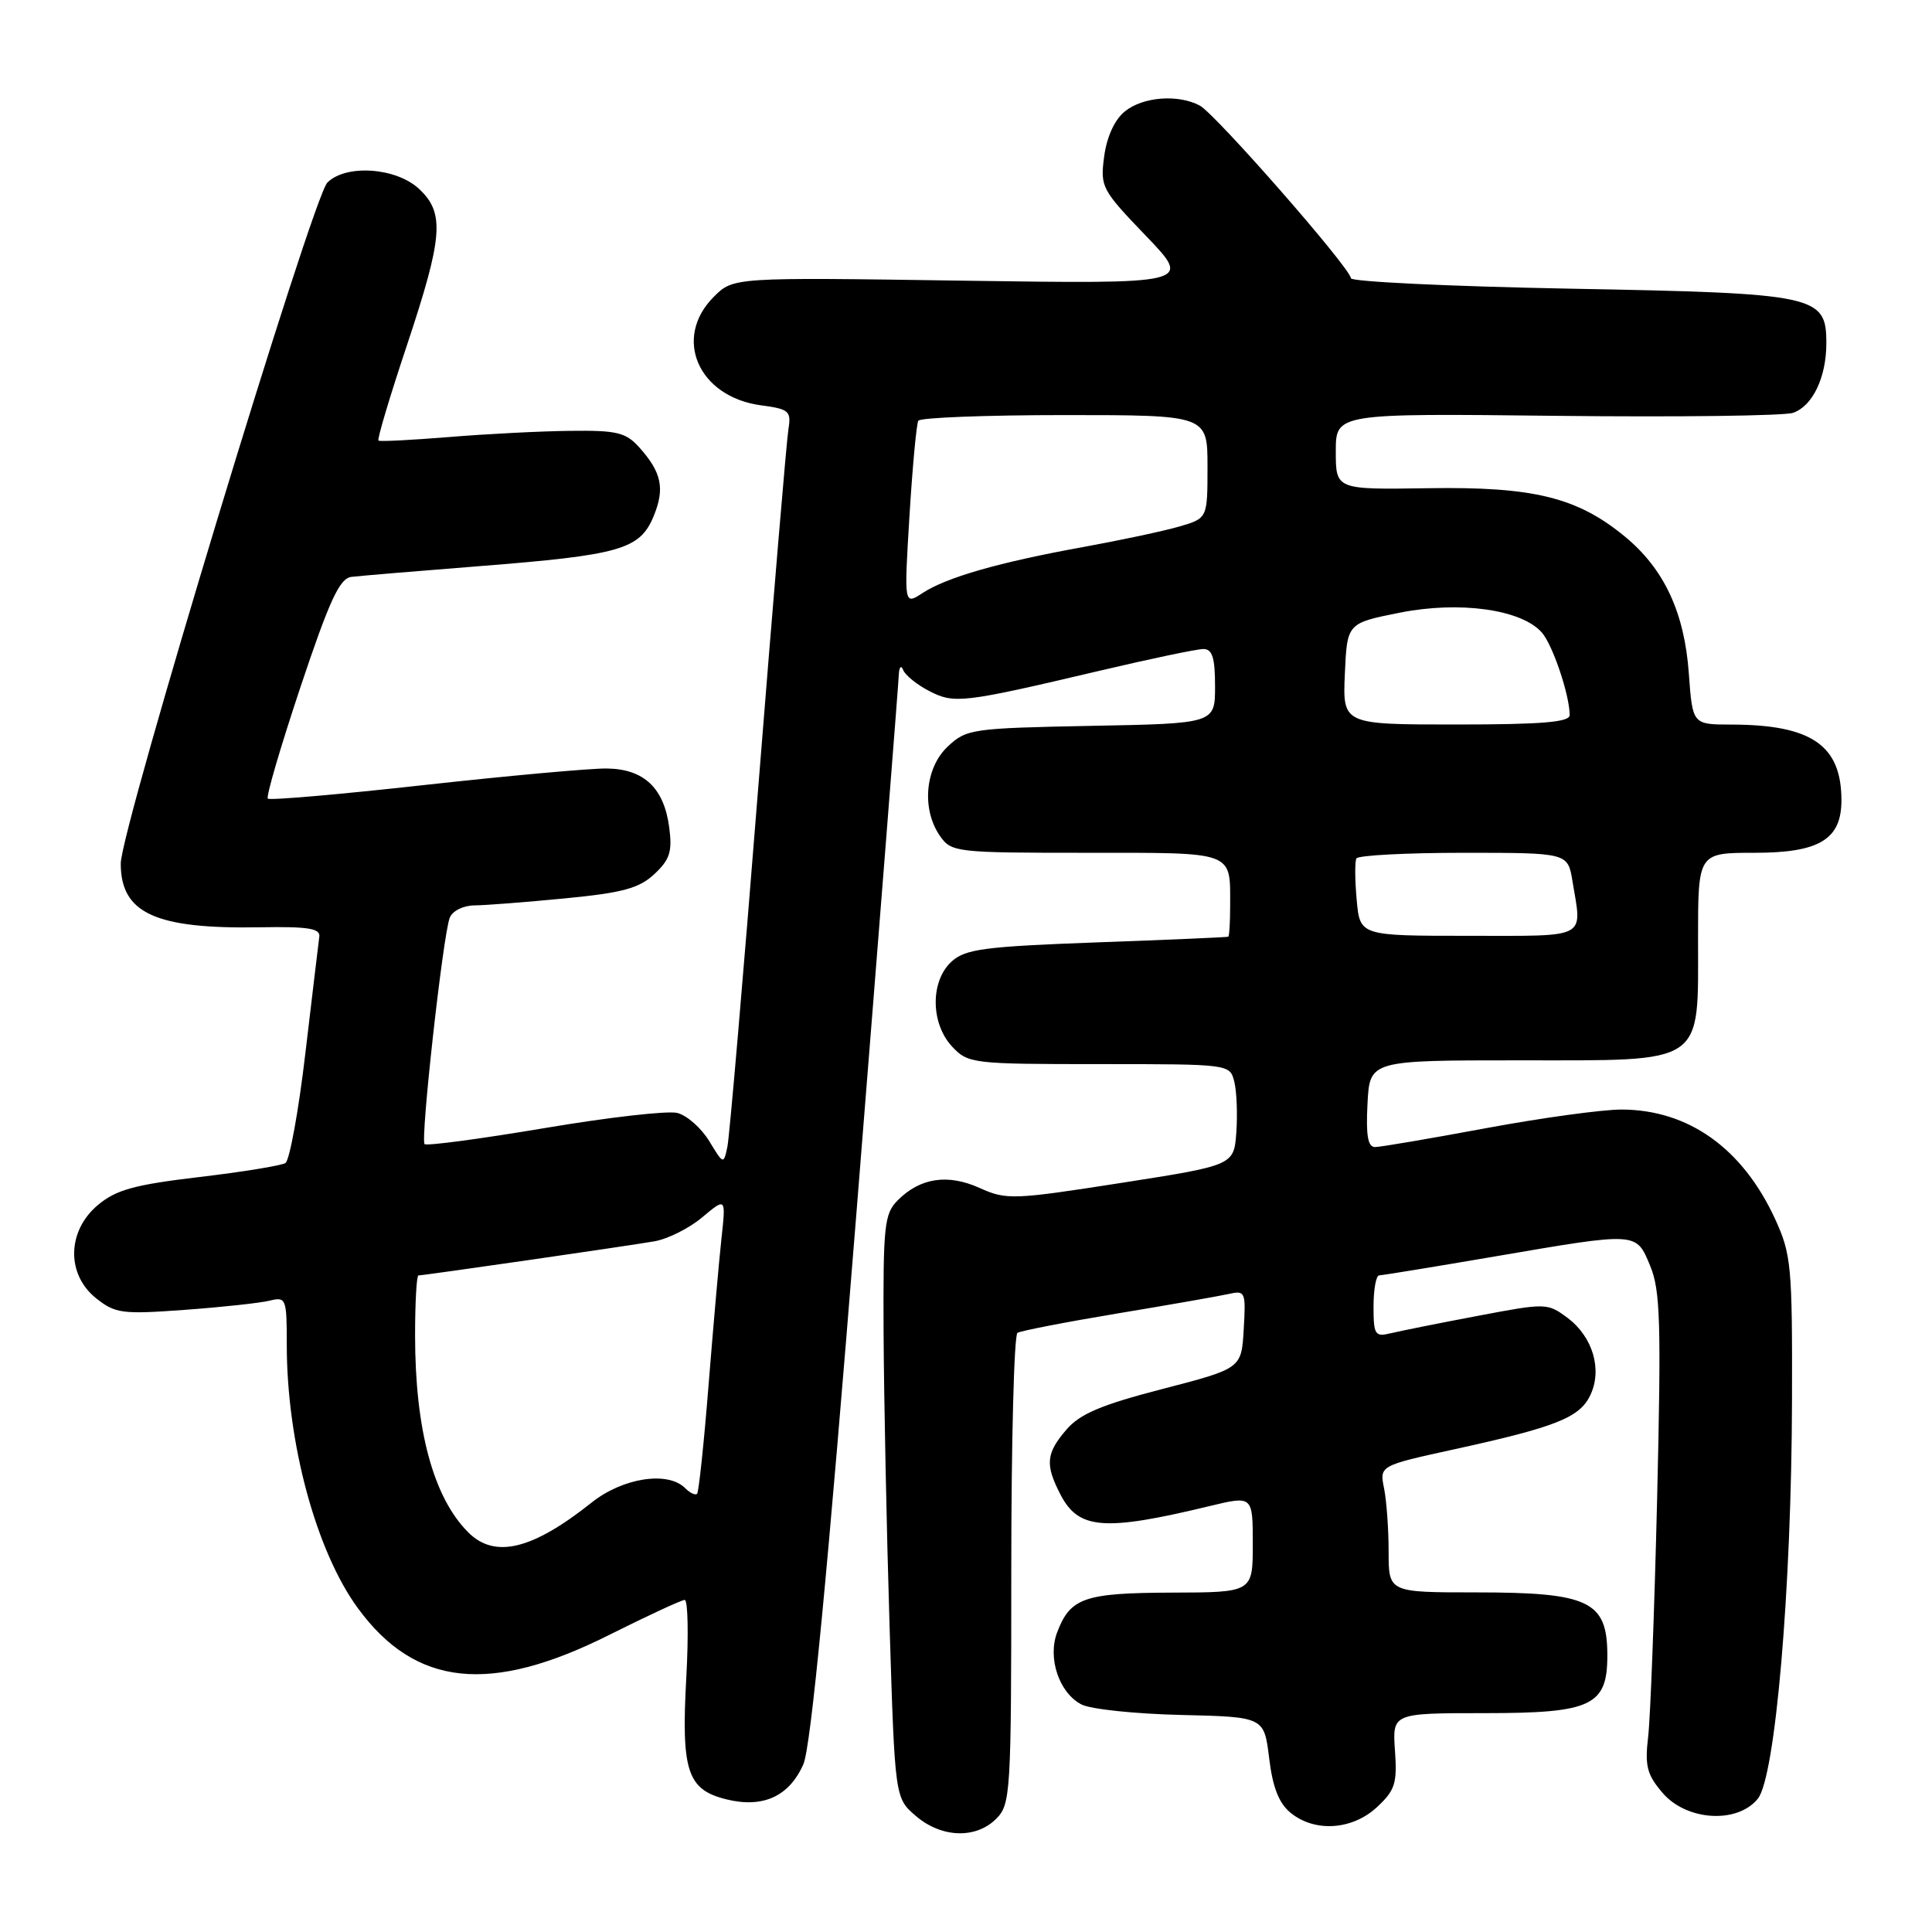<?xml version="1.0" encoding="UTF-8" standalone="no"?>
<!DOCTYPE svg PUBLIC "-//W3C//DTD SVG 1.1//EN" "http://www.w3.org/Graphics/SVG/1.1/DTD/svg11.dtd" >
<svg xmlns="http://www.w3.org/2000/svg" xmlns:xlink="http://www.w3.org/1999/xlink" version="1.1" viewBox="0 0 256 256">
 <g >
 <path fill="currentColor"
d=" M 132.00 241.00 C 133.91 239.09 134.00 237.67 134.00 208.06 C 134.00 191.04 134.37 176.89 134.82 176.61 C 135.26 176.34 141.23 175.18 148.07 174.04 C 154.90 172.91 161.54 171.74 162.80 171.46 C 165.01 170.96 165.09 171.16 164.80 176.13 C 164.50 181.33 164.50 181.33 154.06 184.04 C 145.94 186.14 143.10 187.34 141.31 189.43 C 138.60 192.58 138.46 194.06 140.52 198.04 C 142.92 202.67 146.29 202.94 160.25 199.57 C 166.00 198.18 166.00 198.18 166.00 204.59 C 166.00 211.00 166.00 211.00 155.25 211.03 C 143.68 211.07 141.82 211.71 140.08 216.29 C 138.78 219.70 140.34 224.32 143.30 225.85 C 144.51 226.48 150.45 227.10 156.50 227.24 C 167.50 227.50 167.50 227.50 168.17 232.97 C 168.64 236.86 169.47 238.96 171.03 240.22 C 174.23 242.82 179.18 242.49 182.45 239.46 C 184.85 237.23 185.15 236.31 184.84 231.96 C 184.50 227.00 184.50 227.00 196.75 227.00 C 210.95 227.00 213.01 226.02 212.98 219.25 C 212.96 212.15 210.54 211.00 195.57 211.00 C 184.00 211.00 184.00 211.00 184.00 205.62 C 184.00 202.67 183.73 198.89 183.40 197.23 C 182.79 194.21 182.79 194.21 192.65 192.05 C 206.14 189.10 209.29 187.85 210.71 184.90 C 212.35 181.51 211.07 177.14 207.70 174.62 C 205.04 172.64 204.86 172.64 195.75 174.37 C 190.66 175.33 185.49 176.37 184.25 176.67 C 182.19 177.17 182.00 176.86 182.00 173.11 C 182.00 170.85 182.34 169.00 182.75 168.99 C 183.16 168.99 190.03 167.86 198.00 166.50 C 217.13 163.23 216.77 163.21 218.66 167.74 C 220.00 170.95 220.13 175.26 219.58 198.49 C 219.22 213.34 218.69 227.57 218.39 230.11 C 217.93 234.02 218.23 235.15 220.32 237.59 C 223.50 241.28 230.22 241.69 232.92 238.34 C 235.25 235.47 237.39 210.48 237.45 185.50 C 237.50 167.73 237.35 166.18 235.20 161.50 C 230.89 152.16 223.75 147.06 214.90 147.02 C 212.38 147.01 204.28 148.12 196.90 149.49 C 189.53 150.86 182.92 151.99 182.20 151.99 C 181.25 152.00 180.98 150.46 181.20 146.25 C 181.50 140.50 181.50 140.50 201.33 140.50 C 226.15 140.50 225.00 141.28 225.00 124.39 C 225.00 113.00 225.00 113.00 232.50 113.00 C 241.07 113.00 244.00 111.23 244.00 106.05 C 244.00 98.74 240.03 96.02 229.38 96.01 C 224.27 96.00 224.27 96.00 223.78 89.25 C 223.20 81.15 220.51 75.39 215.31 71.10 C 209.00 65.90 203.20 64.47 189.25 64.69 C 177.00 64.88 177.00 64.88 177.00 59.82 C 177.00 54.77 177.00 54.77 206.25 55.10 C 222.34 55.28 236.44 55.10 237.60 54.70 C 240.19 53.79 242.00 50.00 242.00 45.48 C 242.00 39.12 240.79 38.86 208.02 38.25 C 192.06 37.95 179.00 37.32 179.00 36.87 C 179.00 35.59 161.07 15.11 158.98 13.99 C 156.11 12.46 151.44 12.82 149.05 14.76 C 147.70 15.85 146.66 18.11 146.31 20.72 C 145.77 24.77 145.96 25.13 151.86 31.27 C 157.96 37.63 157.96 37.63 127.57 37.19 C 97.17 36.74 97.17 36.74 94.58 39.33 C 89.12 44.79 92.52 52.59 100.85 53.71 C 104.56 54.20 104.86 54.47 104.47 56.87 C 104.23 58.32 102.43 79.75 100.46 104.50 C 98.50 129.25 96.66 150.59 96.39 151.92 C 95.88 154.32 95.87 154.32 93.97 151.19 C 92.92 149.47 91.02 147.79 89.74 147.47 C 88.47 147.15 80.52 148.06 72.09 149.49 C 63.65 150.91 56.53 151.86 56.26 151.60 C 55.69 151.02 58.69 123.96 59.59 121.62 C 59.94 120.70 61.36 119.99 62.86 119.97 C 64.31 119.96 69.71 119.54 74.86 119.04 C 82.51 118.30 84.68 117.71 86.71 115.82 C 88.77 113.89 89.10 112.84 88.67 109.60 C 87.98 104.40 85.31 101.89 80.41 101.83 C 78.26 101.80 67.37 102.79 56.22 104.02 C 45.07 105.26 35.74 106.07 35.49 105.82 C 35.23 105.57 37.19 98.91 39.82 91.02 C 43.66 79.54 45.00 76.63 46.56 76.44 C 47.63 76.31 55.25 75.67 63.50 75.02 C 82.18 73.55 84.76 72.81 86.59 68.45 C 88.13 64.74 87.69 62.60 84.68 59.25 C 82.92 57.30 81.71 57.01 75.58 57.09 C 71.68 57.13 64.45 57.50 59.50 57.91 C 54.55 58.31 50.34 58.53 50.15 58.38 C 49.95 58.24 51.64 52.58 53.90 45.81 C 58.70 31.39 58.95 28.24 55.55 25.05 C 52.51 22.19 45.85 21.73 43.38 24.19 C 41.39 26.18 16.00 109.85 16.00 114.42 C 16.00 121.02 20.59 123.12 34.50 122.87 C 40.80 122.76 42.46 123.02 42.31 124.11 C 42.21 124.88 41.38 131.80 40.47 139.50 C 39.57 147.19 38.37 153.77 37.82 154.11 C 37.27 154.45 32.11 155.29 26.36 155.97 C 17.77 156.99 15.38 157.65 12.95 159.69 C 8.87 163.13 8.77 168.88 12.75 172.04 C 15.28 174.05 16.21 174.17 24.50 173.56 C 29.45 173.20 34.51 172.65 35.75 172.34 C 37.91 171.81 38.00 172.05 38.00 178.21 C 38.00 191.16 41.89 205.56 47.44 213.12 C 55.06 223.51 64.98 224.55 80.77 216.61 C 85.83 214.08 90.31 212.00 90.73 212.00 C 91.15 212.00 91.25 216.61 90.94 222.25 C 90.25 234.68 91.06 237.14 96.24 238.42 C 101.09 239.62 104.57 238.04 106.45 233.77 C 107.44 231.54 109.66 208.47 113.46 161.00 C 116.52 122.77 119.05 90.60 119.09 89.50 C 119.13 88.40 119.39 88.07 119.67 88.77 C 119.95 89.47 121.50 90.73 123.12 91.56 C 126.45 93.29 127.58 93.15 145.70 88.88 C 152.40 87.30 158.59 86.00 159.45 86.00 C 160.64 86.00 161.00 87.14 161.00 90.93 C 161.00 95.87 161.00 95.87 144.58 96.18 C 128.79 96.49 128.06 96.59 125.58 98.92 C 122.56 101.76 122.09 107.25 124.56 110.78 C 126.07 112.93 126.65 113.00 143.95 113.00 C 163.79 113.00 163.00 112.71 163.00 120.08 C 163.00 122.24 162.89 124.06 162.75 124.12 C 162.61 124.19 154.78 124.53 145.35 124.87 C 130.43 125.42 127.93 125.75 126.10 127.40 C 123.25 129.99 123.29 135.61 126.17 138.69 C 128.28 140.93 128.86 141.00 145.66 141.00 C 162.95 141.00 162.96 141.00 163.55 143.33 C 163.87 144.61 163.99 147.63 163.82 150.04 C 163.50 154.41 163.50 154.41 148.51 156.75 C 134.28 158.97 133.34 159.01 129.83 157.42 C 125.60 155.51 121.95 156.05 118.97 159.03 C 117.17 160.83 117.01 162.34 117.08 176.75 C 117.13 185.41 117.48 202.79 117.87 215.37 C 118.58 238.24 118.58 238.24 121.35 240.62 C 124.73 243.53 129.30 243.70 132.00 241.00 Z  M 62.05 203.05 C 57.42 198.42 55.00 189.47 55.00 176.95 C 55.00 172.58 55.20 169.00 55.45 169.00 C 56.15 169.00 83.15 165.10 86.72 164.48 C 88.49 164.17 91.35 162.74 93.06 161.29 C 96.19 158.67 96.19 158.67 95.60 164.08 C 95.27 167.06 94.51 175.80 93.89 183.50 C 93.28 191.20 92.59 197.70 92.37 197.93 C 92.15 198.17 91.43 197.83 90.78 197.18 C 88.49 194.89 82.52 195.81 78.39 199.10 C 70.54 205.35 65.56 206.56 62.05 203.05 Z  M 179.77 119.25 C 179.53 116.64 179.51 114.16 179.73 113.75 C 179.94 113.34 186.33 113.00 193.93 113.00 C 207.74 113.00 207.74 113.00 208.36 116.75 C 209.64 124.51 210.62 124.00 194.60 124.00 C 180.20 124.00 180.20 124.00 179.77 119.25 Z  M 178.20 89.28 C 178.50 82.57 178.50 82.57 185.50 81.18 C 193.41 79.61 201.58 80.74 204.29 83.80 C 205.73 85.42 207.98 92.08 207.99 94.75 C 208.00 95.69 204.33 96.00 192.95 96.00 C 177.91 96.00 177.91 96.00 178.20 89.28 Z  M 120.51 68.34 C 120.91 61.83 121.44 56.16 121.68 55.75 C 121.92 55.34 130.64 55.00 141.06 55.00 C 160.00 55.00 160.00 55.00 160.00 61.84 C 160.00 68.68 160.00 68.68 156.25 69.77 C 154.19 70.37 148.45 71.59 143.50 72.49 C 132.40 74.50 125.41 76.50 122.23 78.59 C 119.79 80.18 119.79 80.18 120.51 68.34 Z "/>
</g>
</svg>